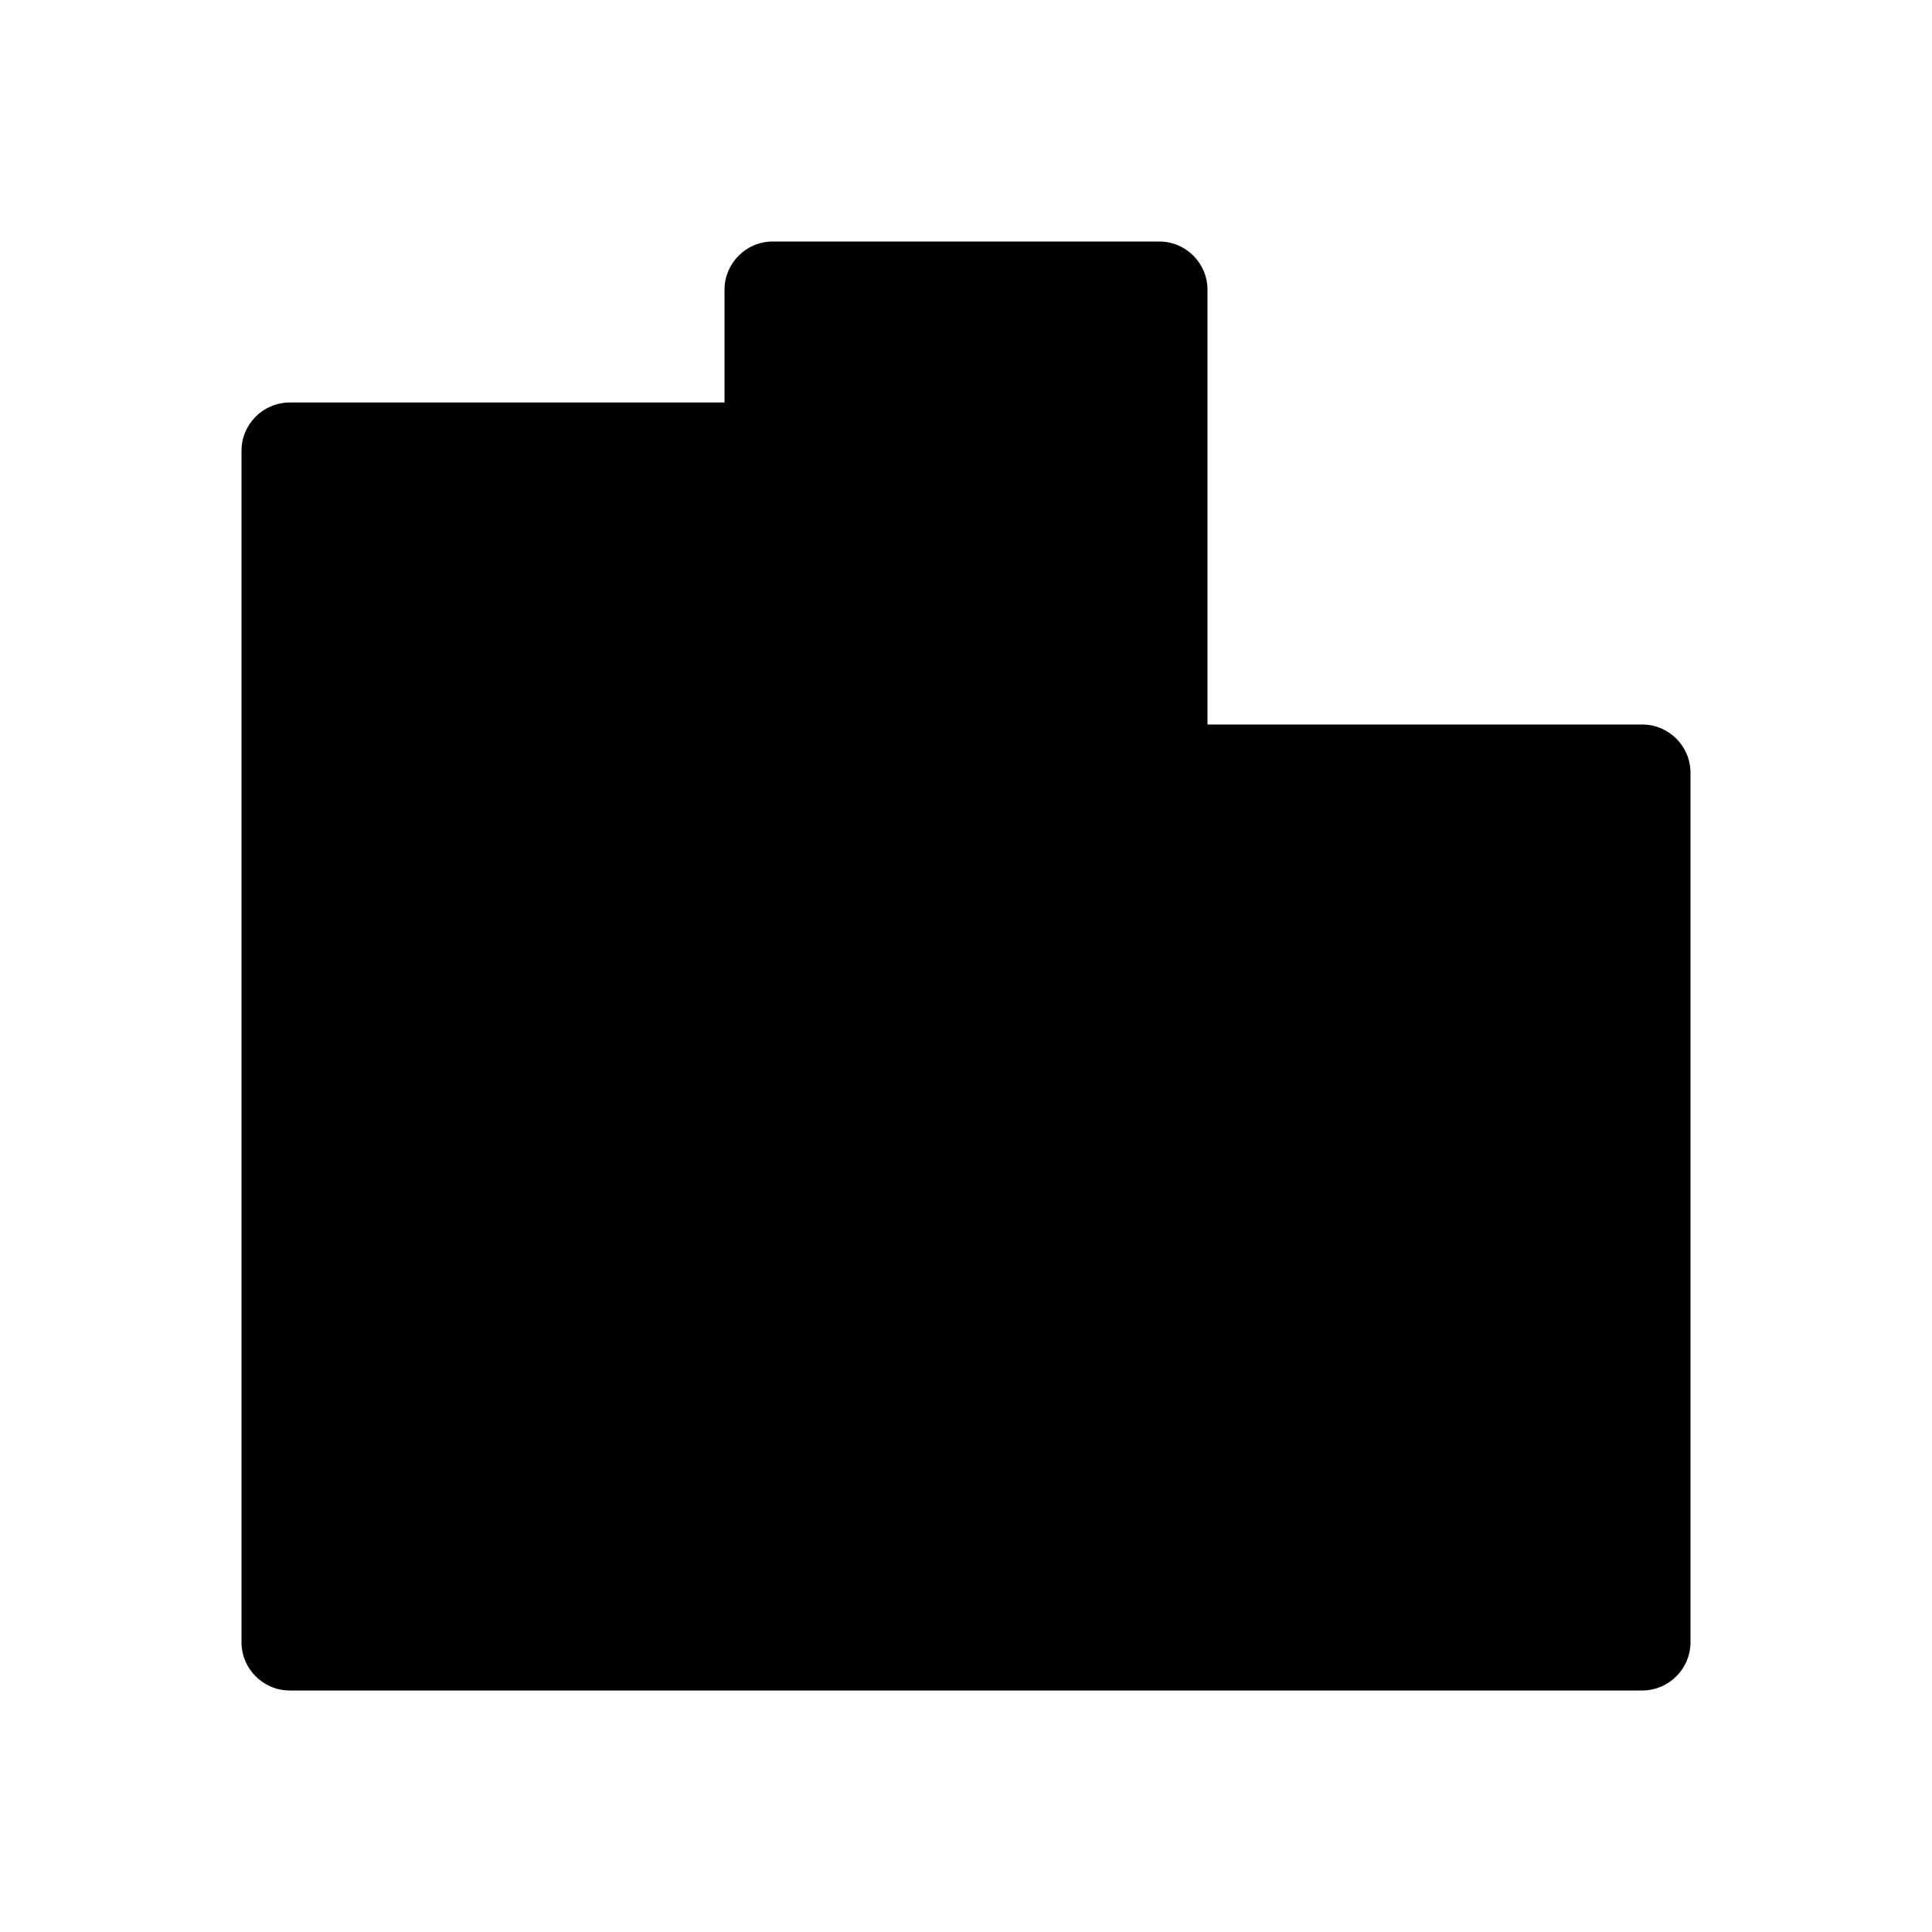 <svg class="pr-icon-iconoir" xmlns="http://www.w3.org/2000/svg" width="24" height="24" viewBox="0 0 24 24">
    <path d="M7 9.01L7.01 8.999"/>
    <path d="M11 9.01L11.01 8.999"/>
    <path d="M7 13.01L7.01 12.999"/>
    <path d="M11 13.01L11.01 12.999"/>
    <path d="M7 17.01L7.01 16.999"/>
    <path d="M11 17.01L11.01 16.999"/>
    <path d="M15 21H3.6C3.269 21 3 20.731 3 20.4V5.6C3 5.269 3.269 5 3.6 5H9V3.6C9 3.269 9.269 3 9.6 3H14.4C14.731 3 15 3.269 15 3.6V9M15 21H20.4C20.731 21 21 20.731 21 20.4V9.6C21 9.269 20.731 9 20.4 9H15M15 21V17M15 9V13M15 13H17M15 13V17M15 17H17"/>
</svg>
